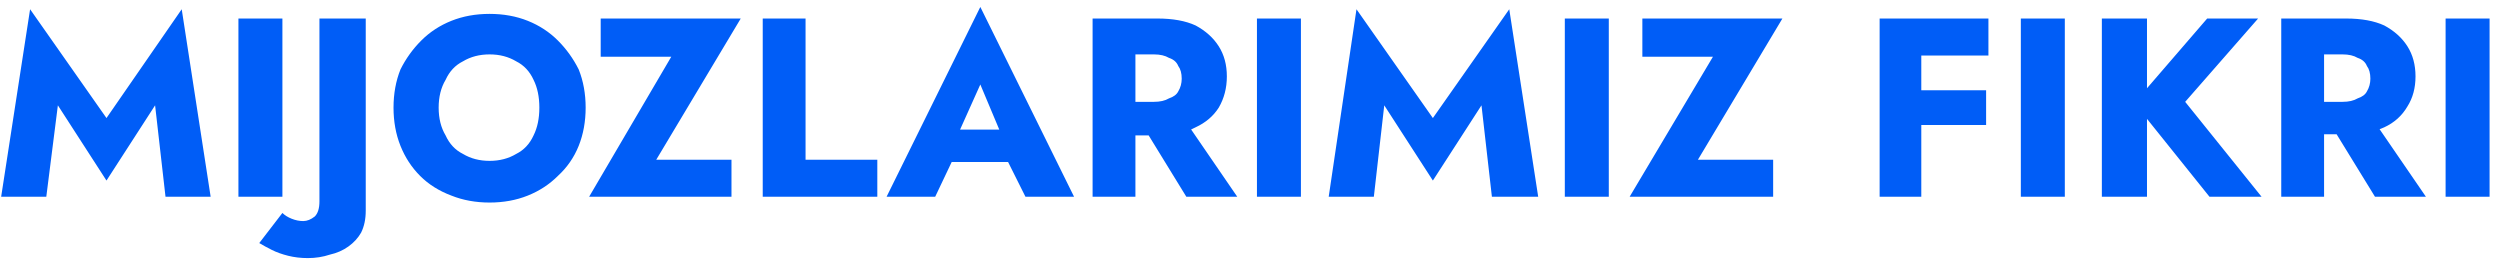 <svg width="216" height="23" viewBox="0 0 216 23" fill="none" xmlns="http://www.w3.org/2000/svg">
<path d="M4 17L5 9.1L9.2 15.6L13.4 9.1L14.3 17H18.2L15.7 0.799L9.2 10.2L2.6 0.799L0.1 17H4ZM24.4 1.6H20.6V17H24.4V1.6ZM24.4 18.399L22.4 21C22.733 21.2 23.1 21.4 23.5 21.6C23.9 21.8 24.366 21.966 24.9 22.1C25.433 22.233 26 22.299 26.6 22.299C27.266 22.299 27.9 22.2 28.5 22C29.1 21.866 29.633 21.633 30.1 21.299C30.566 20.966 30.933 20.566 31.2 20.1C31.466 19.566 31.6 18.933 31.6 18.2V1.6H27.6V17.399C27.6 17.999 27.466 18.433 27.2 18.7C26.866 18.966 26.533 19.1 26.2 19.1C25.866 19.1 25.533 19.033 25.2 18.899C24.866 18.766 24.6 18.599 24.4 18.399ZM37.9 9.299C37.9 8.366 38.1 7.566 38.5 6.899C38.833 6.166 39.333 5.633 40 5.299C40.666 4.899 41.433 4.7 42.3 4.7C43.166 4.7 43.933 4.899 44.6 5.299C45.266 5.633 45.766 6.166 46.1 6.899C46.433 7.566 46.6 8.366 46.6 9.299C46.6 10.233 46.433 11.033 46.1 11.7C45.766 12.433 45.266 12.966 44.6 13.299C43.933 13.699 43.166 13.899 42.3 13.899C41.433 13.899 40.666 13.699 40 13.299C39.333 12.966 38.833 12.433 38.5 11.7C38.1 11.033 37.9 10.233 37.9 9.299ZM34 9.299C34 10.499 34.2 11.6 34.6 12.6C35 13.6 35.566 14.466 36.3 15.2C37.033 15.933 37.933 16.499 39 16.899C40 17.299 41.1 17.5 42.3 17.5C43.5 17.5 44.6 17.299 45.6 16.899C46.6 16.499 47.466 15.933 48.2 15.2C49 14.466 49.6 13.6 50 12.6C50.4 11.6 50.6 10.499 50.6 9.299C50.6 8.099 50.4 7 50 6C49.533 5.066 48.933 4.233 48.2 3.5C47.466 2.766 46.6 2.199 45.6 1.799C44.6 1.399 43.5 1.2 42.3 1.2C41.1 1.2 40 1.399 39 1.799C38 2.199 37.133 2.766 36.4 3.5C35.666 4.233 35.066 5.066 34.6 6C34.2 7 34 8.099 34 9.299ZM51.9 1.6V4.899H58L50.9 17H63.2V13.799H56.7L64 1.6H51.9ZM69.6 1.6H65.9V17H75.8V13.799H69.6V1.6ZM80.9 11.2L80.6 13.999H88.7L88.5 11.2H80.9ZM82.5 12.2L84.7 7.299L86.8 12.299L86.7 13.2L88.6 17H92.8L84.7 0.6L76.6 17H80.8L82.7 12.999L82.5 12.2ZM102.1 10H98.2L102.5 17H106.9L102.1 10ZM98.1 1.6H94.4V17H98.1V1.6ZM96.7 1.6V4.7H99.7C100.233 4.7 100.666 4.8 101 5C101.4 5.133 101.666 5.366 101.8 5.7C102 5.966 102.1 6.333 102.1 6.799C102.1 7.199 102 7.566 101.8 7.899C101.666 8.166 101.4 8.366 101 8.5C100.666 8.7 100.233 8.799 99.7 8.799H96.7V11.7H100C101.333 11.7 102.433 11.466 103.3 10.999C104.166 10.6 104.833 10.033 105.3 9.299C105.766 8.499 106 7.6 106 6.6C106 5.6 105.766 4.733 105.3 4C104.833 3.266 104.166 2.666 103.3 2.2C102.433 1.8 101.333 1.6 100 1.6H96.7ZM112.4 1.6H108.6V17H112.4V1.6ZM118.7 17L119.6 9.1L123.8 15.6L128 9.1L128.9 17H132.9L130.4 0.799L123.8 10.2L117.2 0.799L114.8 17H118.7ZM139 1.6H135.2V17H139V1.6ZM141.9 1.6V4.899H148L140.8 17H153.2V13.799H146.7L154 1.6H141.9ZM164.9 1.6V4.799H171.8V1.6H164.9ZM164.9 7.799V10.799H171.6V7.799H164.9ZM166 1.6H162.4V17H166V1.6ZM178.4 1.6H174.6V17H178.4V1.6ZM185.5 1.6H181.6V17H185.5V1.6ZM195.1 1.6H190.7L184.4 8.899L190.9 17H195.4L188.8 8.799L195.1 1.6ZM204.8 10H200.9L205.2 17H209.6L204.8 10ZM200.8 1.6H197.1V17H200.8V1.6ZM199.4 1.6V4.7H202.4C202.933 4.7 203.366 4.8 203.7 5C204.1 5.133 204.366 5.366 204.5 5.7C204.7 5.966 204.8 6.333 204.8 6.799C204.8 7.199 204.7 7.566 204.5 7.899C204.366 8.166 204.1 8.366 203.7 8.5C203.366 8.7 202.933 8.799 202.4 8.799H199.4V11.6H202.7C204.033 11.6 205.133 11.399 206 10.999C206.866 10.6 207.533 10 208 9.2C208.466 8.466 208.7 7.6 208.7 6.6C208.7 5.6 208.466 4.733 208 4C207.533 3.266 206.866 2.666 206 2.2C205.133 1.8 204.033 1.6 202.7 1.6H199.4ZM215.1 1.6H211.3V17H215.1V1.6Z" fill="#005DF7"/>
</svg>
